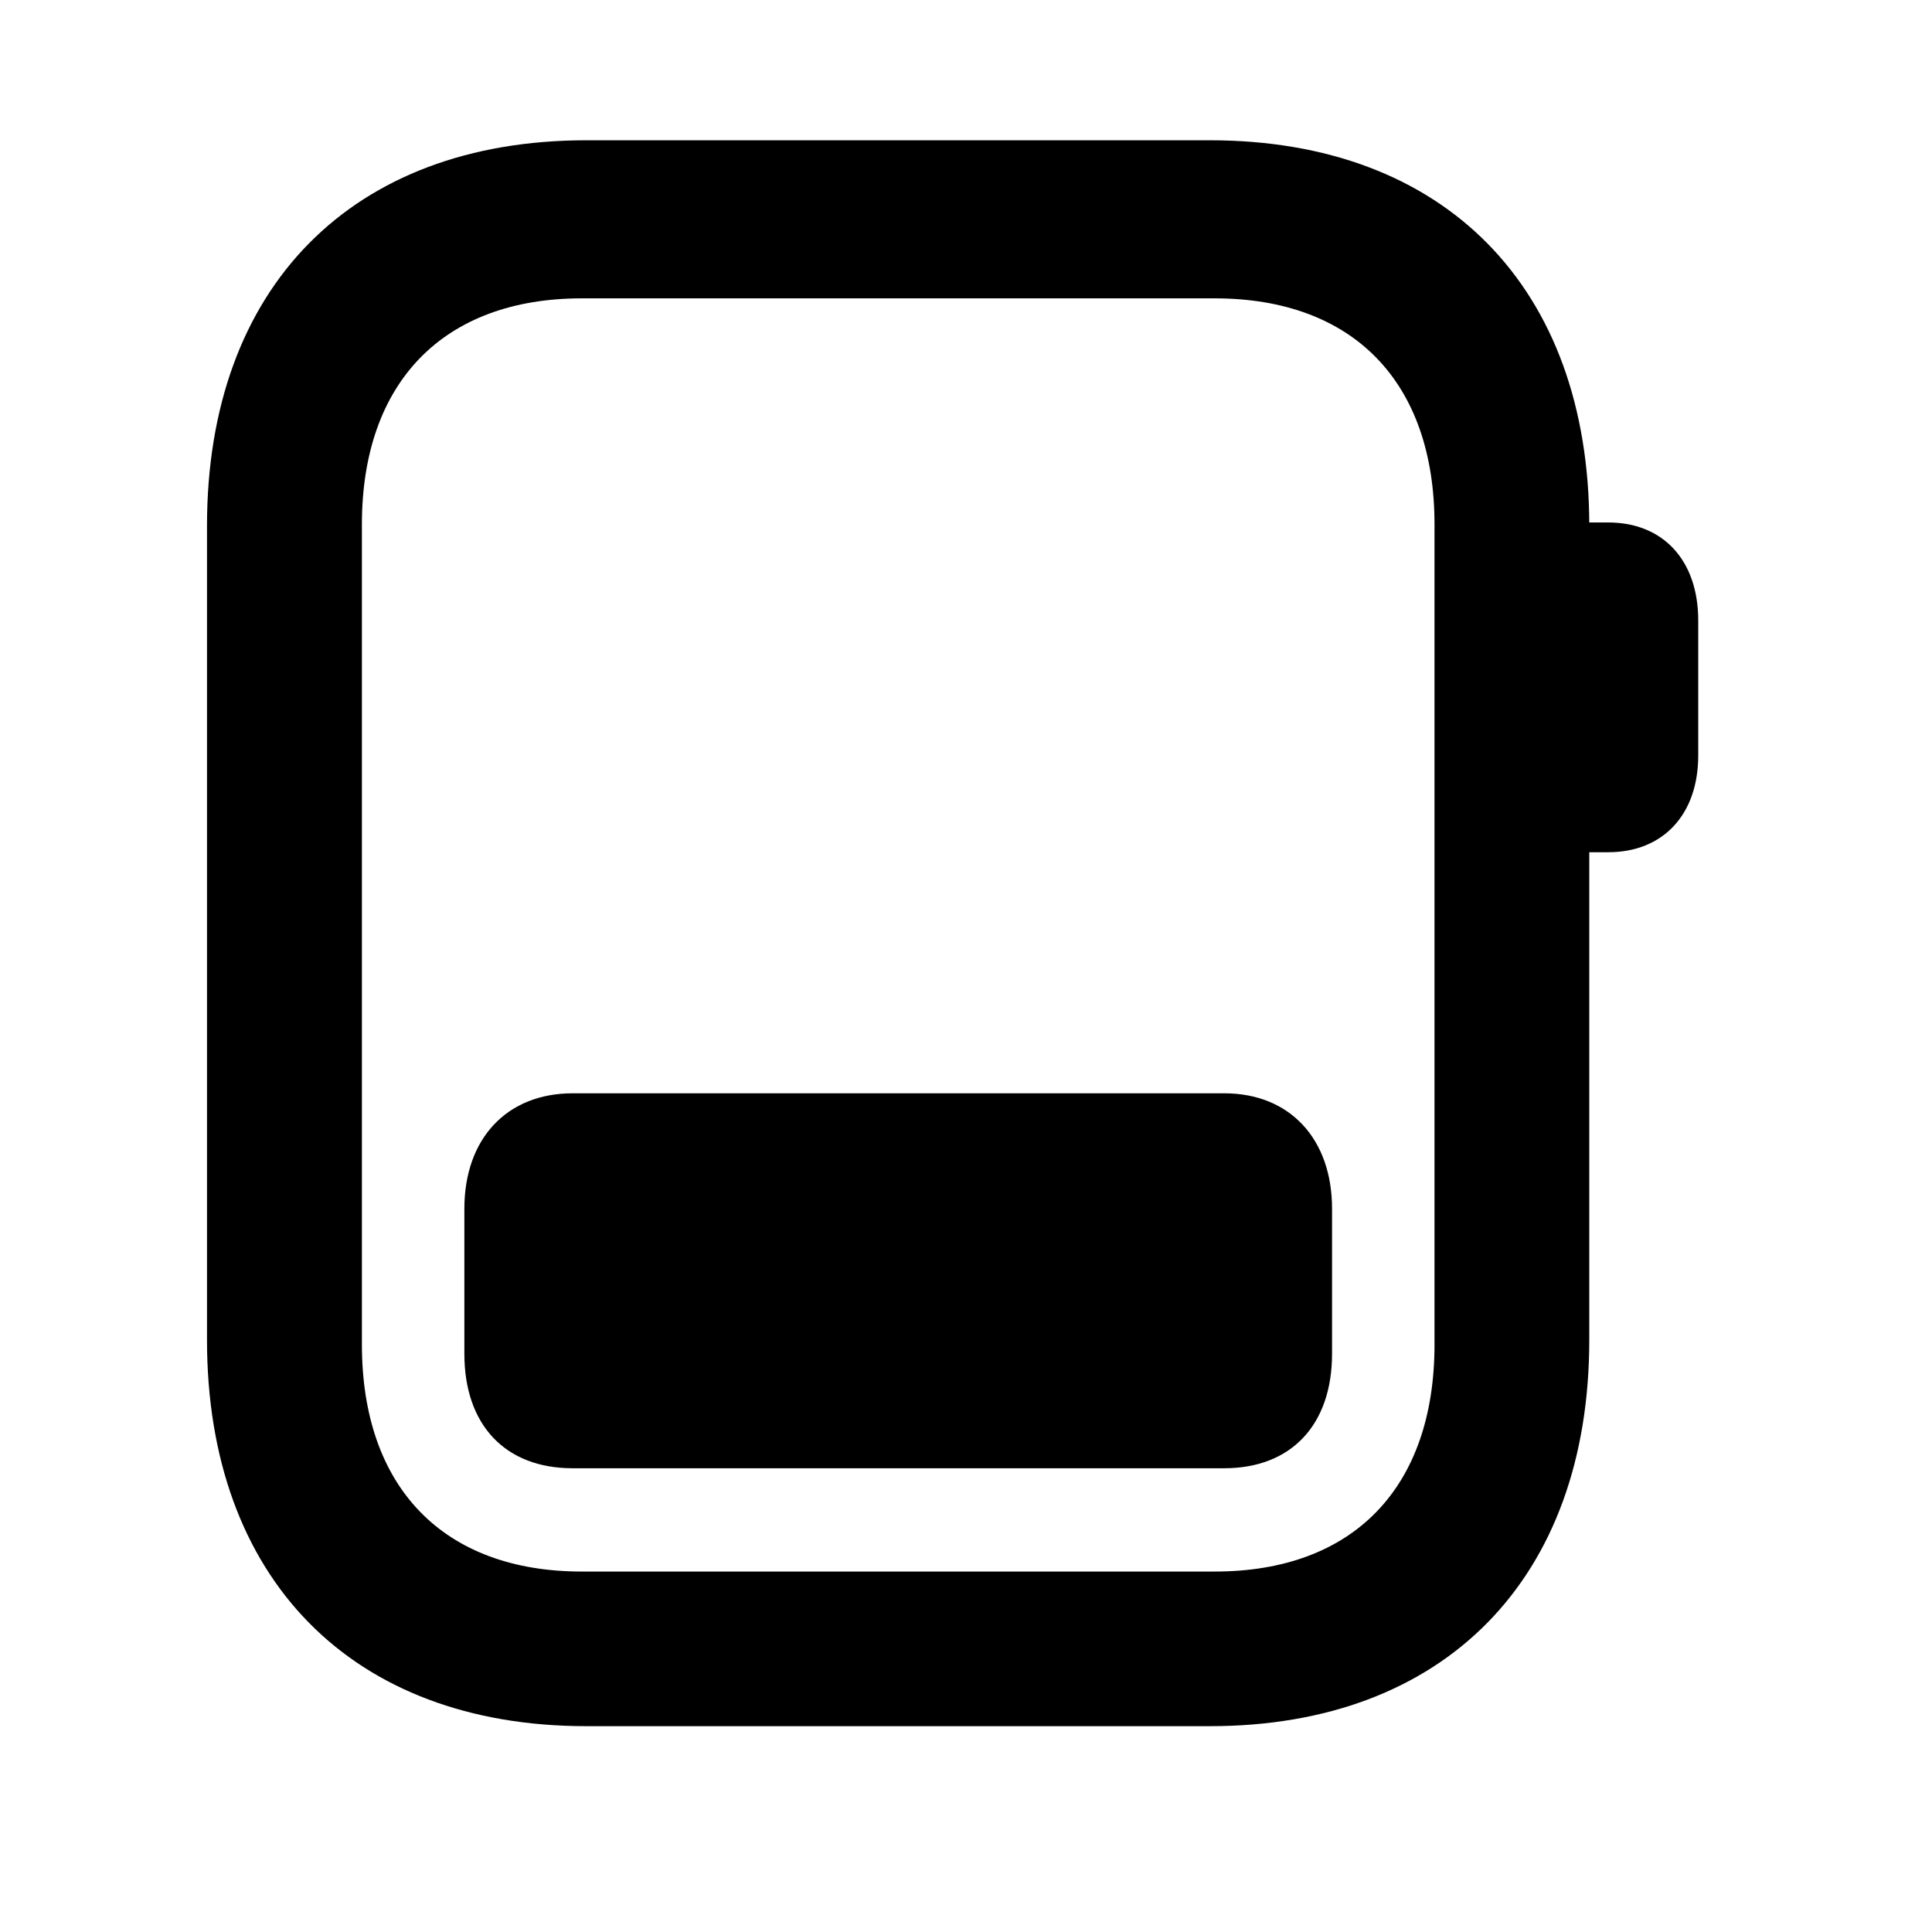 <svg width="28" height="28" viewBox="0 0 28 28" fill="none" xmlns="http://www.w3.org/2000/svg">
<path d="M8.498 25.017H17.535C20.934 25.017 23.033 22.88 23.033 19.419V7.621C23.033 4.162 20.934 2.033 17.535 2.033H8.498C5.102 2.033 3 4.162 3 7.621V19.419C3 22.88 5.102 25.017 8.498 25.017ZM8.431 22.776C6.429 22.776 5.245 21.56 5.245 19.486V7.6C5.245 5.538 6.429 4.324 8.431 4.324H17.605C19.613 4.324 20.79 5.538 20.79 7.6V19.486C20.79 21.56 19.613 22.776 17.605 22.776H8.431ZM22.732 12.351H23.309C24.102 12.351 24.612 11.805 24.612 10.95V8.991C24.612 8.121 24.102 7.572 23.309 7.572H22.732V12.351Z" fill="black"/>
<path d="M6.73 19.62C6.73 20.651 7.321 21.279 8.299 21.279H17.743C18.712 21.279 19.305 20.651 19.305 19.62V17.517C19.305 16.505 18.692 15.845 17.743 15.845H8.299C7.343 15.845 6.73 16.505 6.73 17.517V19.62Z" fill="black"/>
</svg>
